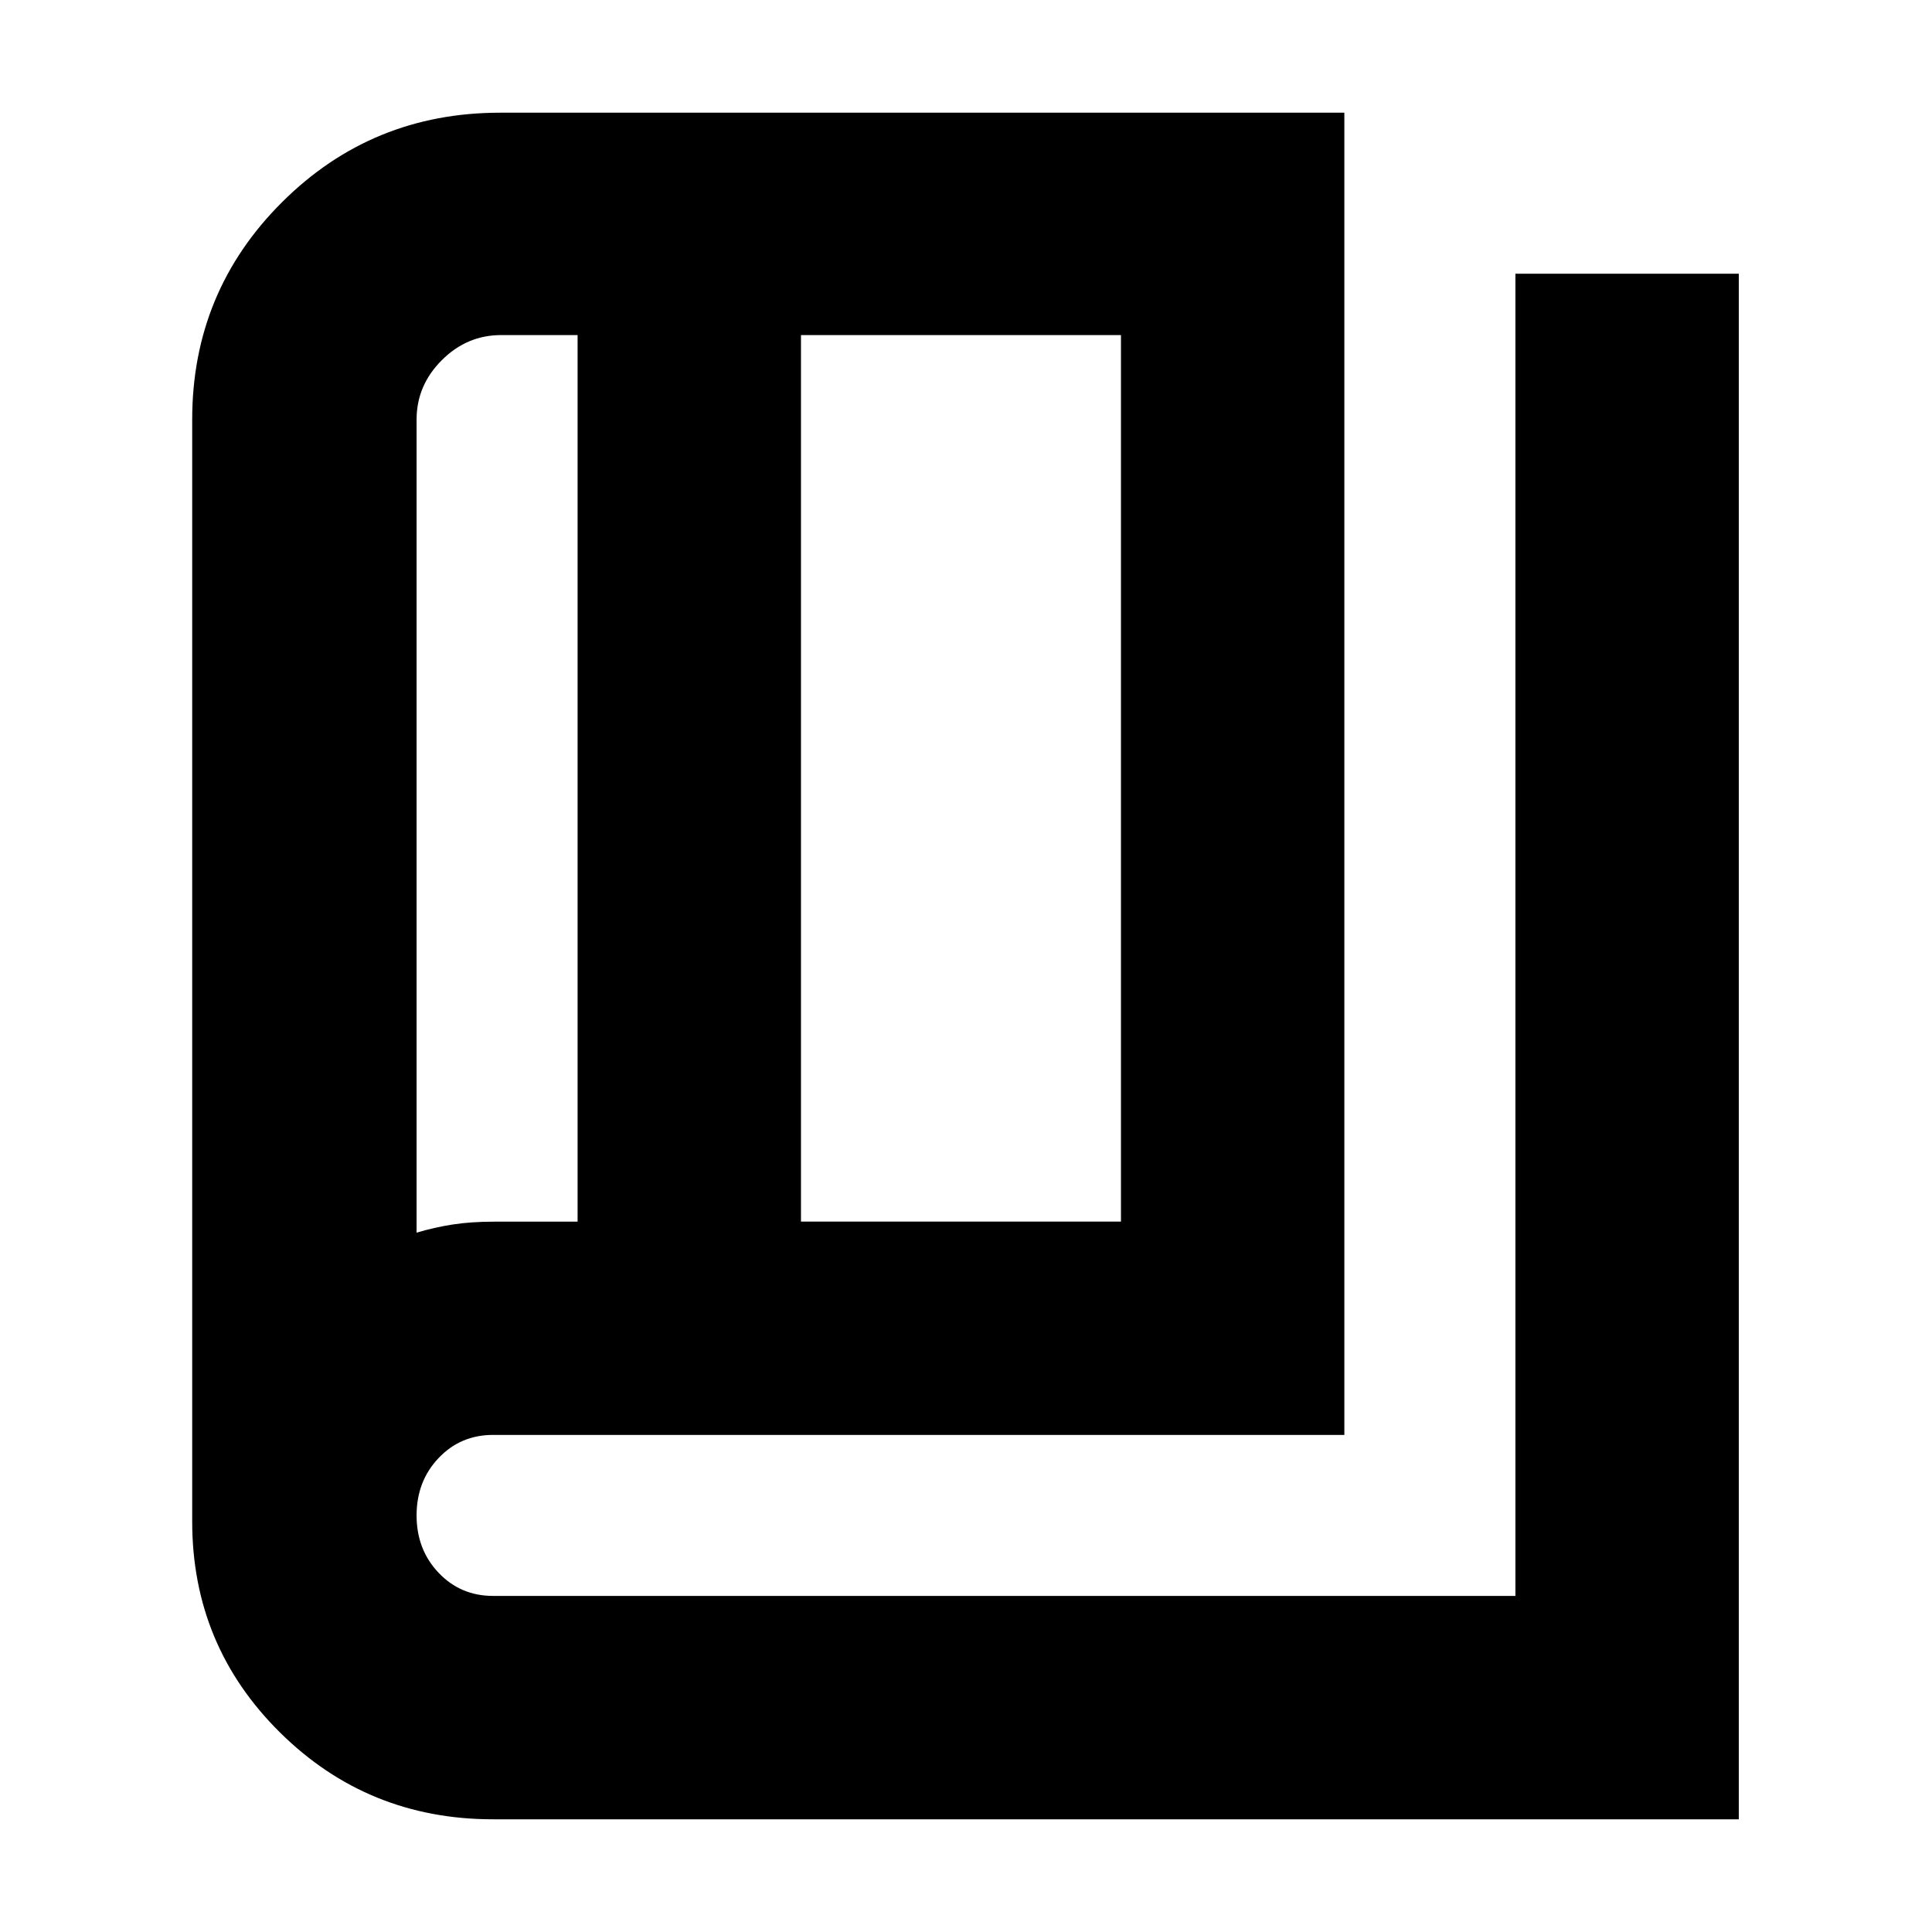 <svg xmlns="http://www.w3.org/2000/svg" height="24" viewBox="0 -960 960 960" width="24"><path d="M245-56q-62.29 0-105.9-43.17Q95.5-142.33 95.5-204v-547.5q0-63.54 44.63-108.02Q184.75-904 248.5-904H668v657H245q-16.15 0-27.07 11.5Q207-224 207-207t10.93 28.5Q228.85-167 245-167h508v-657h111v768H245Zm153-297h159v-440.5H398V-353Zm-111 .04V-793.5h-38q-17 0-29.5 12.5T207-751.5v404q8.81-2.64 17.91-4.05 9.09-1.41 20.52-1.41H287ZM207-793.5v446-446Z"/></svg>